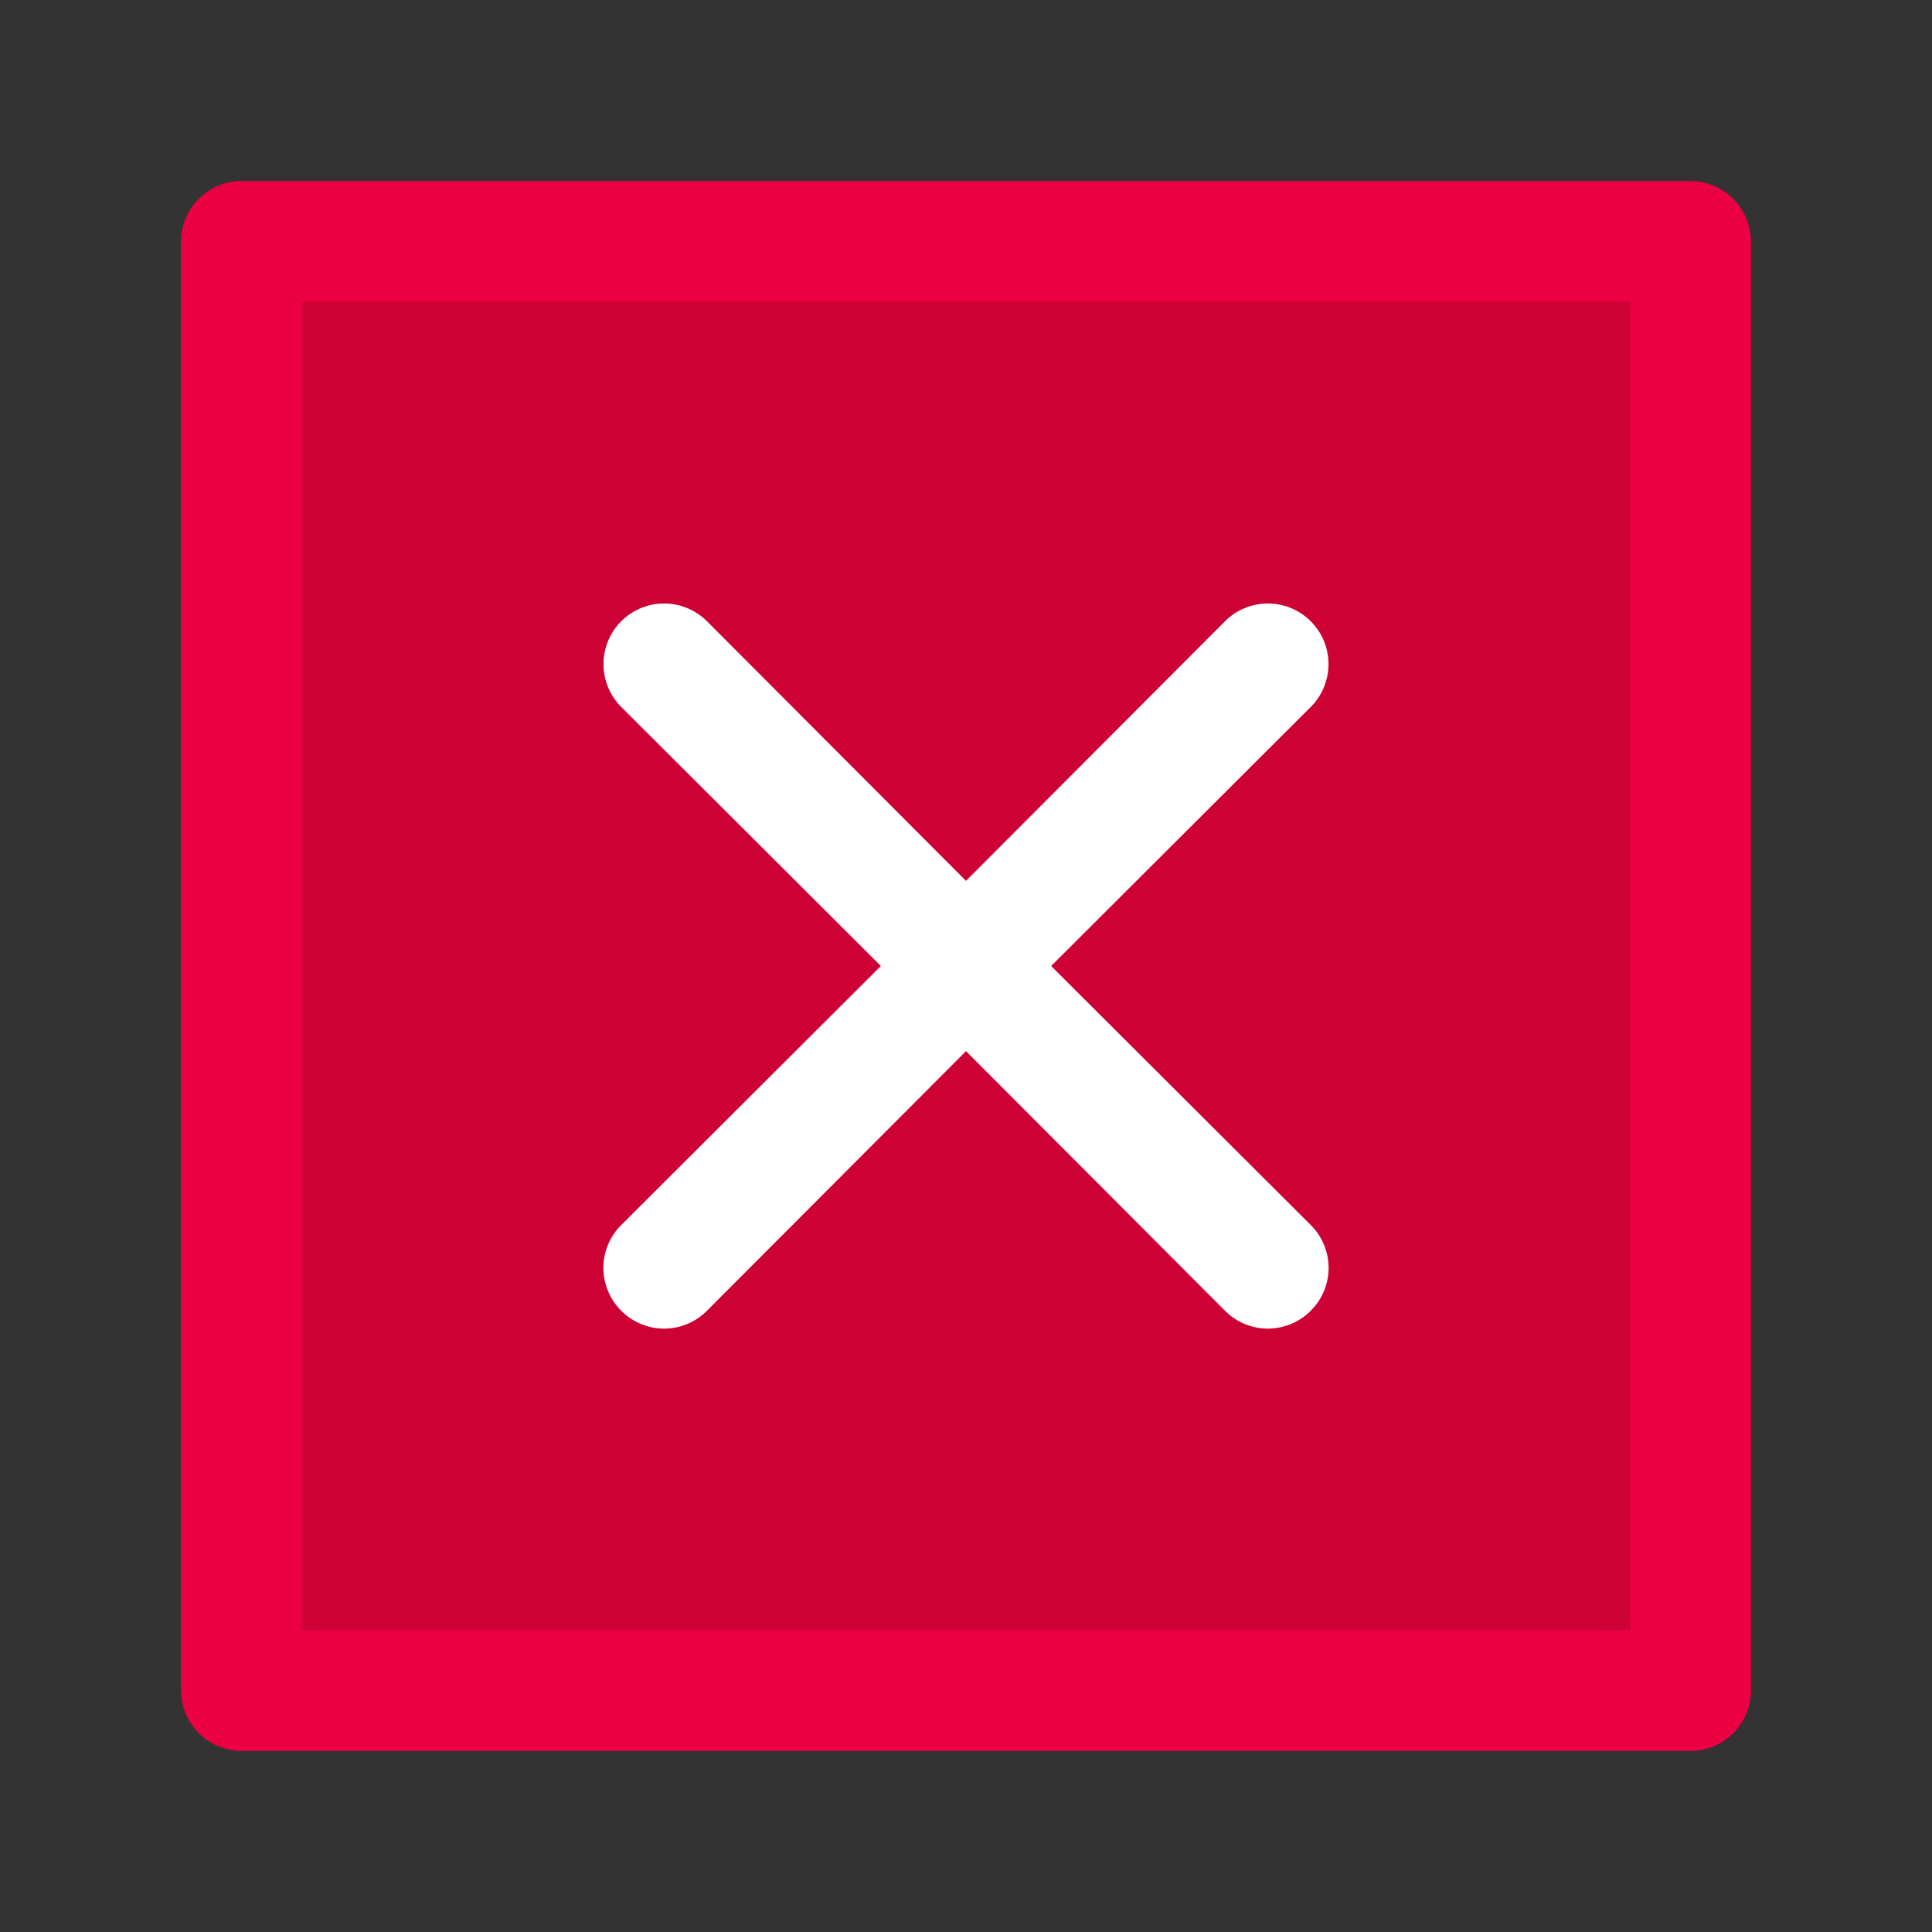 <svg xmlns="http://www.w3.org/2000/svg" viewBox="0 0 32 32" id="exit"><rect x="0" y="0" width="32" height="32" fill="#333333" stroke="none"/><rect width="26" height="26" x="3" y="3" fill="#cd0134" rx="1"></rect><path fill="#ea0043" d="M28 29H4a1 1 0 0 1-1-1V4a1 1 0 0 1 1-1h24a1 1 0 0 1 1 1v24a1 1 0 0 1-1 1ZM5 27h22V5H5Z"></path><path fill="#fff" d="m17.41 16 4.3-4.29a1 1 0 0 0-1.42-1.42L16 14.59l-4.29-4.3a1 1 0 0 0-1.42 1.42l4.3 4.29-4.3 4.29a1 1 0 0 0 0 1.42 1 1 0 0 0 1.42 0l4.29-4.3 4.29 4.3a1 1 0 0 0 1.42 0 1 1 0 0 0 0-1.42Z"></path></svg>
